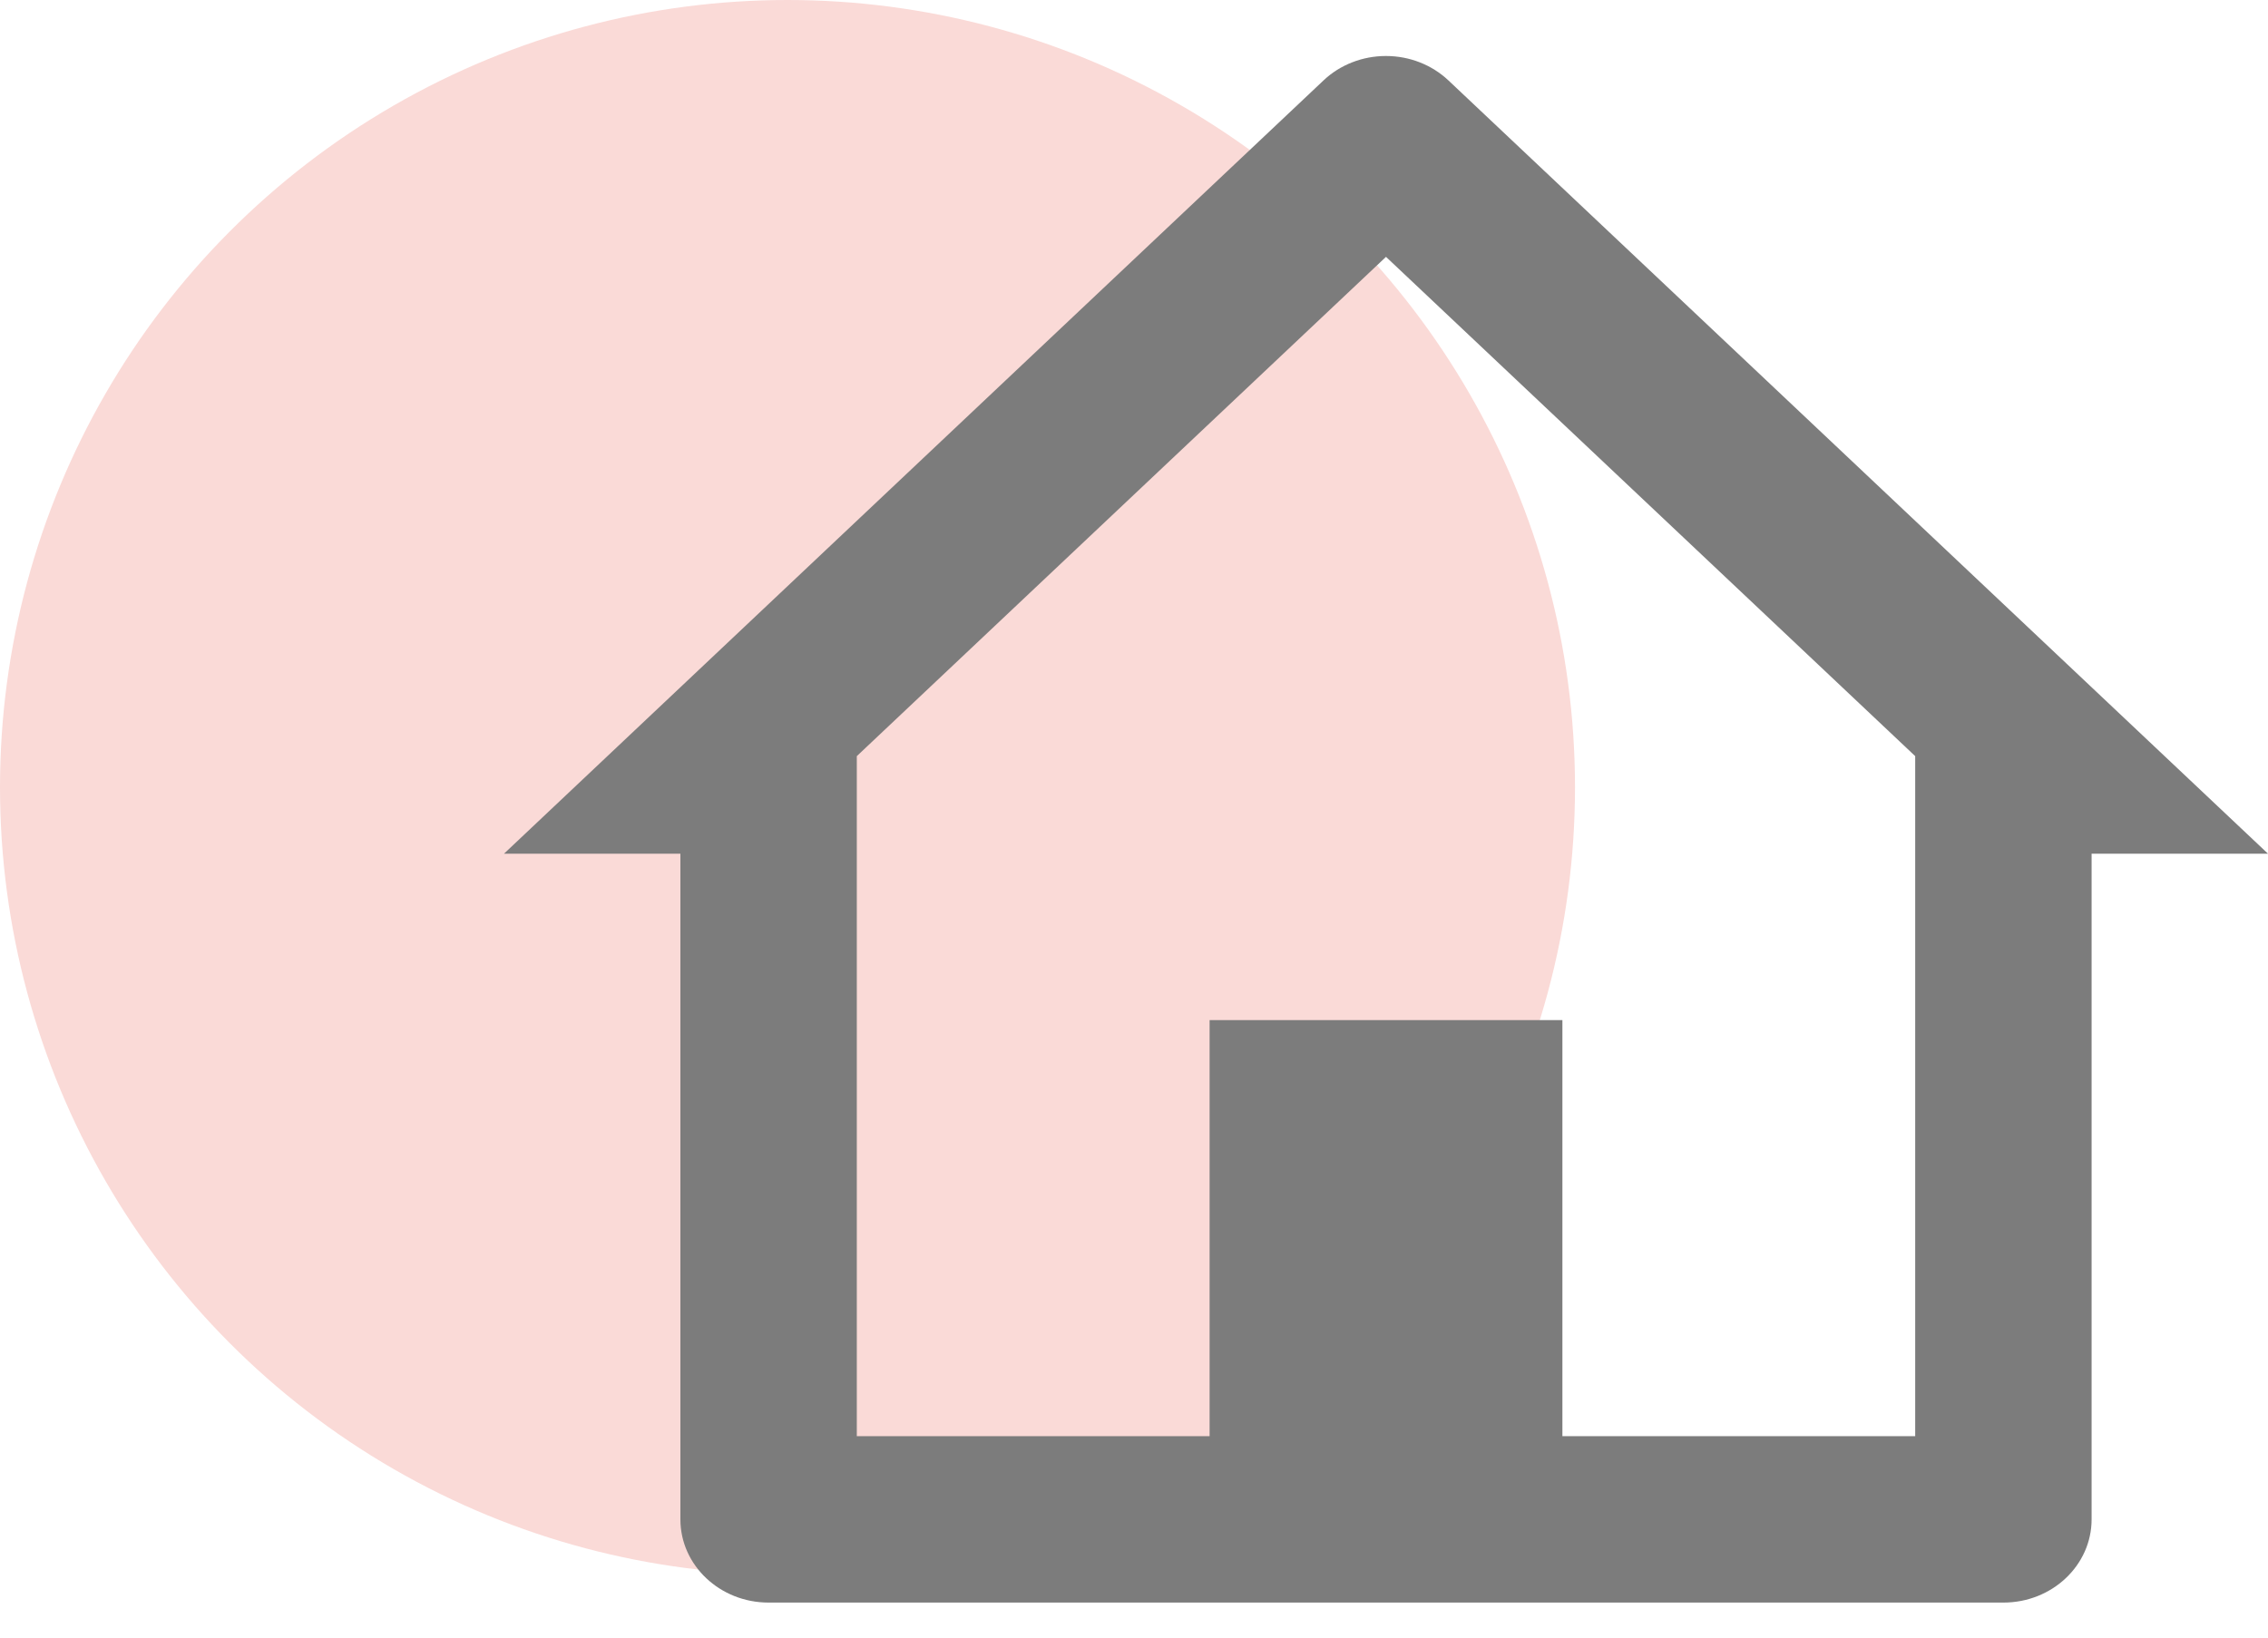 <svg width="36" height="26" viewBox="0 0 36 26" fill="none" xmlns="http://www.w3.org/2000/svg">
<circle cx="12.5" cy="12.5" r="12.5" fill="#FADAD7"/>
<path d="M31.8 25.444H12.2C11.427 25.444 10.8 24.852 10.8 24.123V13.554H8L21.009 1.276C21.271 1.028 21.628 0.889 21.999 0.889C22.371 0.889 22.727 1.028 22.99 1.276L36 13.554H33.2V24.123C33.2 24.852 32.573 25.444 31.8 25.444ZM19.2 16.196H24.8V22.802H30.4V12.005L22 4.078L13.6 12.005V22.802H19.2V16.196Z" fill="#7C7C7C"/>
</svg>
